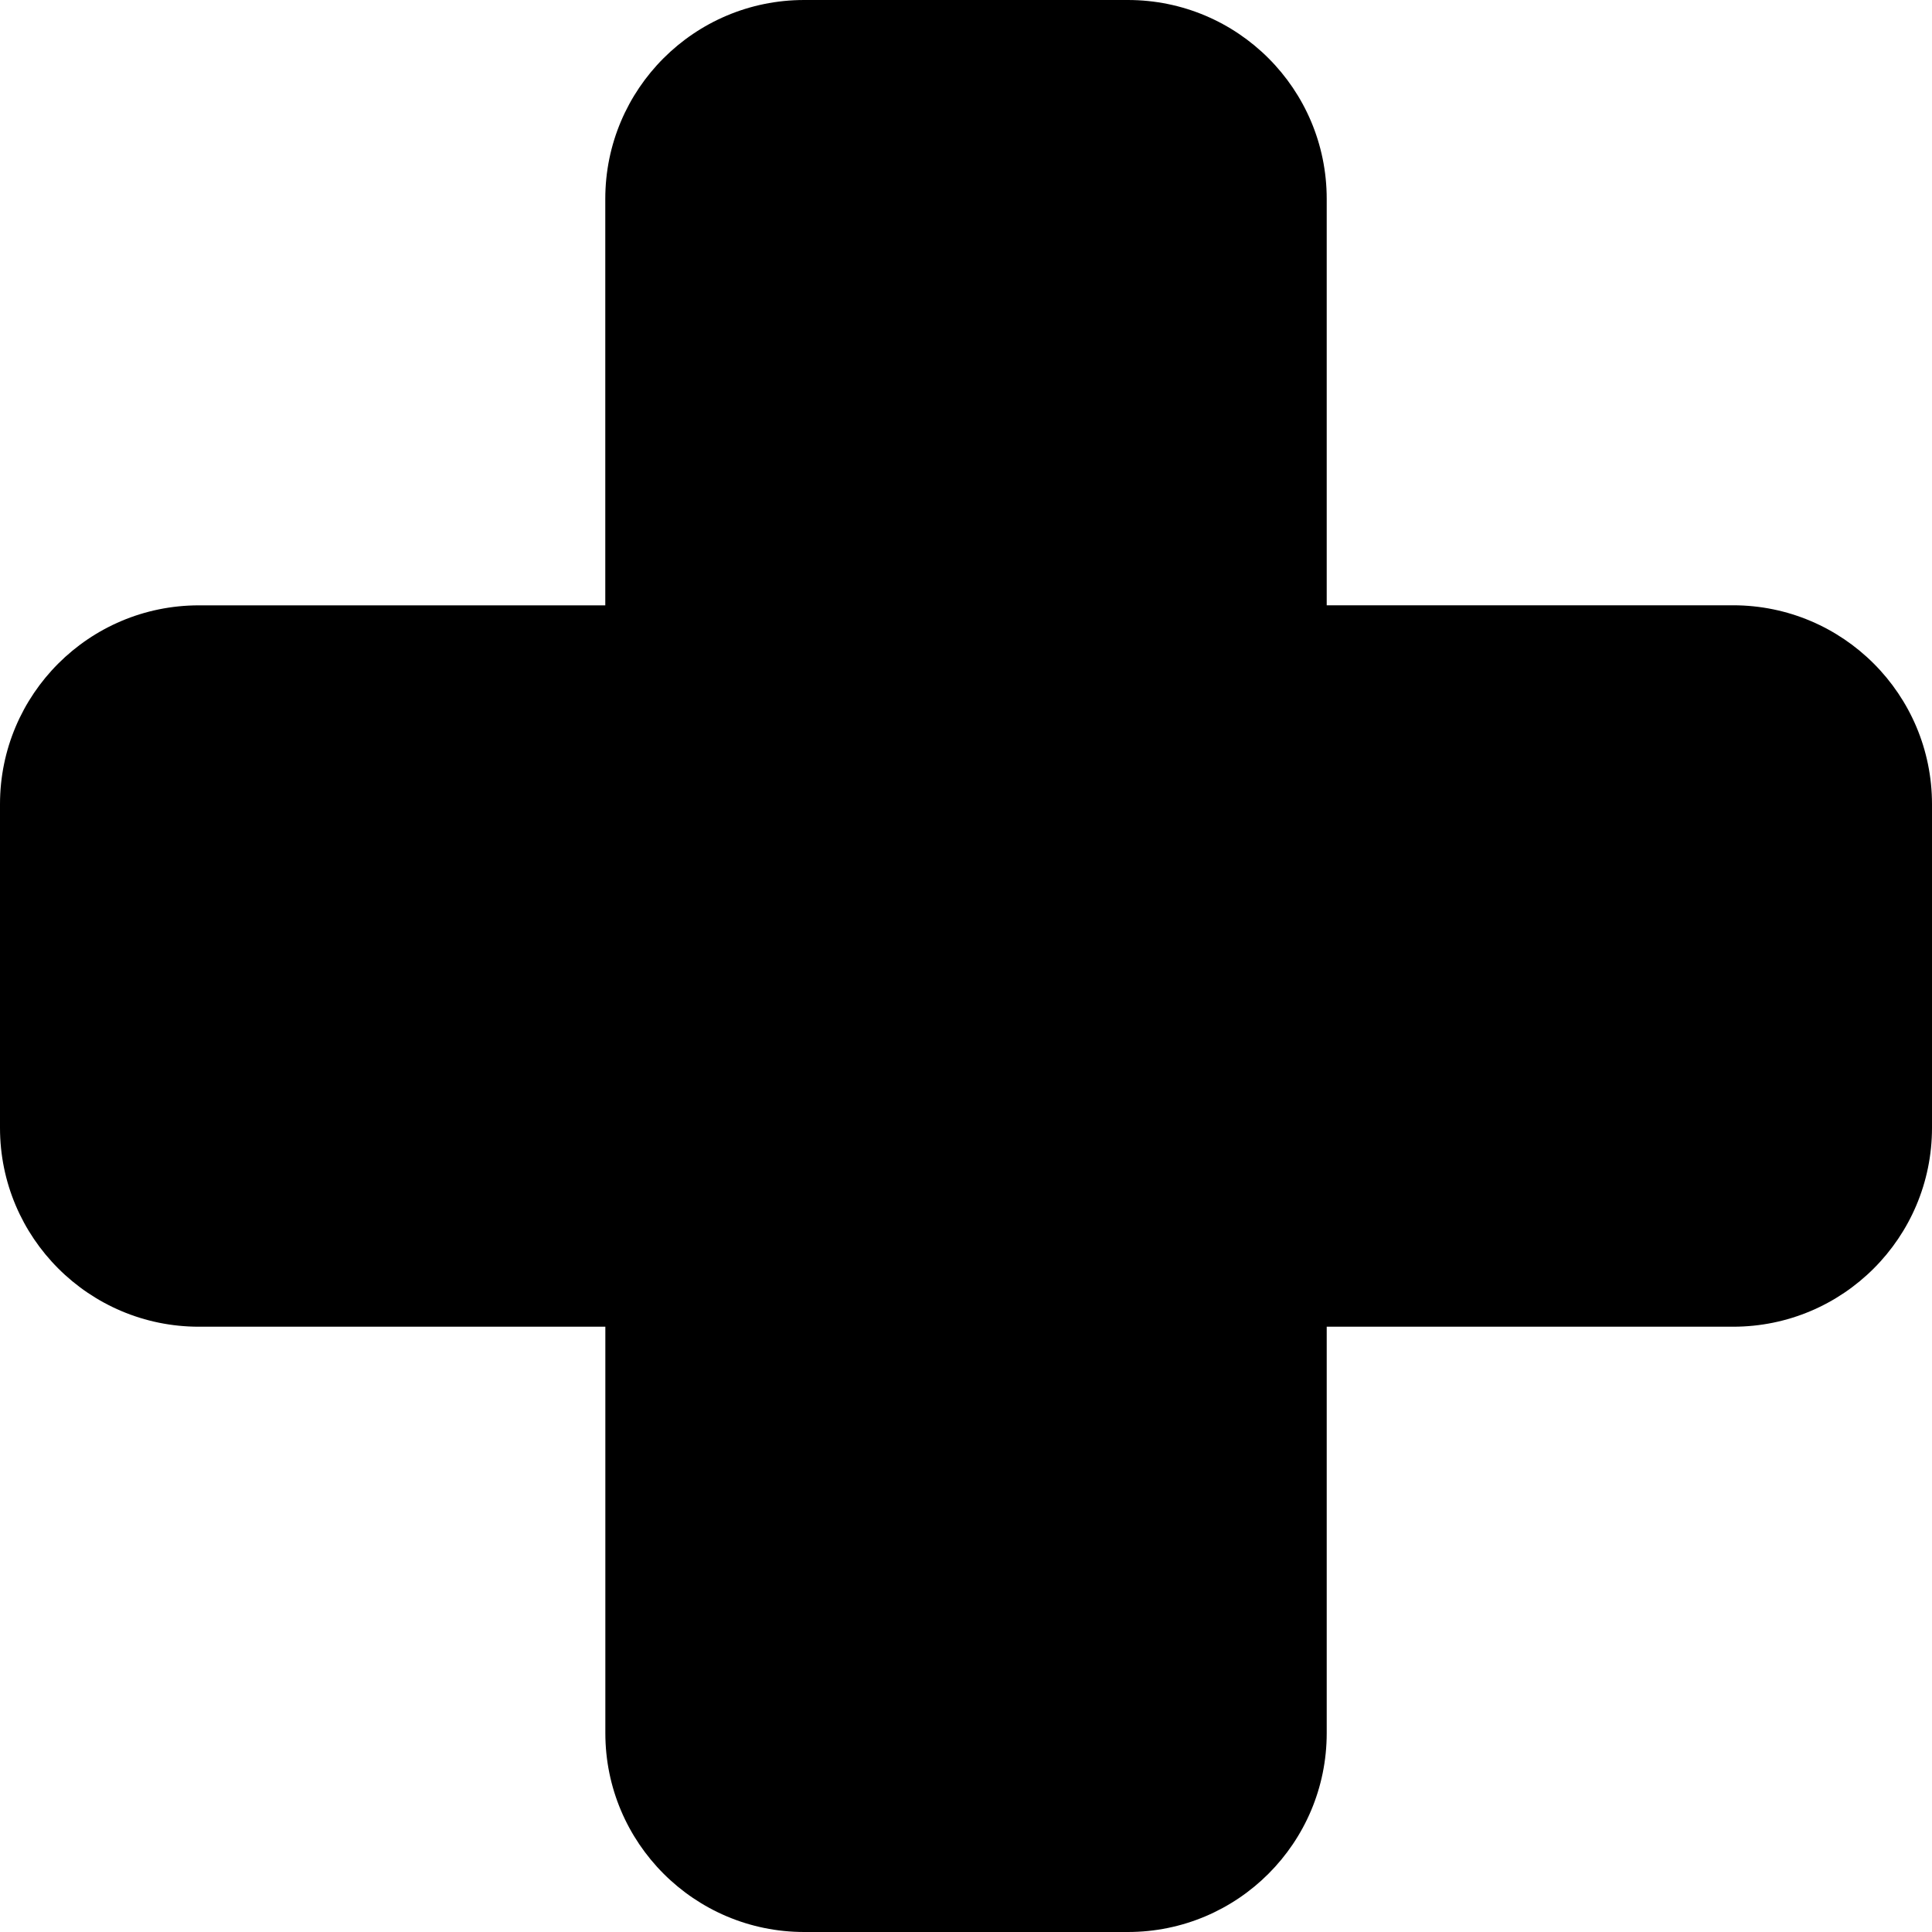 <?xml version="1.0" encoding="iso-8859-1"?>
<!-- Generator: Adobe Illustrator 16.0.0, SVG Export Plug-In . SVG Version: 6.00 Build 0)  -->
<!DOCTYPE svg PUBLIC "-//W3C//DTD SVG 1.1//EN" "http://www.w3.org/Graphics/SVG/1.1/DTD/svg11.dtd">
<svg version="1.1" id="Capa_1" xmlns="http://www.w3.org/2000/svg" xmlns:xlink="http://www.w3.org/1999/xlink" x="0px" y="0px"
	 width="34px" height="34px" viewBox="0 0 34 34" style="enable-background:new 0 0 34 34;" xml:space="preserve">
<g>
	<path d="M34,14.153v5.695c0,1.933-1.566,3.5-3.5,3.5h-7.152V30.5c0,1.932-1.565,3.5-3.5,3.5h-5.695c-1.933,0-3.5-1.568-3.5-3.5
		v-7.152H3.5c-1.933,0-3.5-1.567-3.5-3.5v-5.695c0-1.934,1.567-3.5,3.5-3.5h7.152V3.5c0-1.934,1.567-3.5,3.5-3.5h5.696
		c1.934,0,3.5,1.566,3.5,3.5v7.152H30.5C32.434,10.653,34,12.221,34,14.153z"/>
</g>
<g>
</g>
<g>
</g>
<g>
</g>
<g>
</g>
<g>
</g>
<g>
</g>
<g>
</g>
<g>
</g>
<g>
</g>
<g>
</g>
<g>
</g>
<g>
</g>
<g>
</g>
<g>
</g>
<g>
</g>
</svg>
